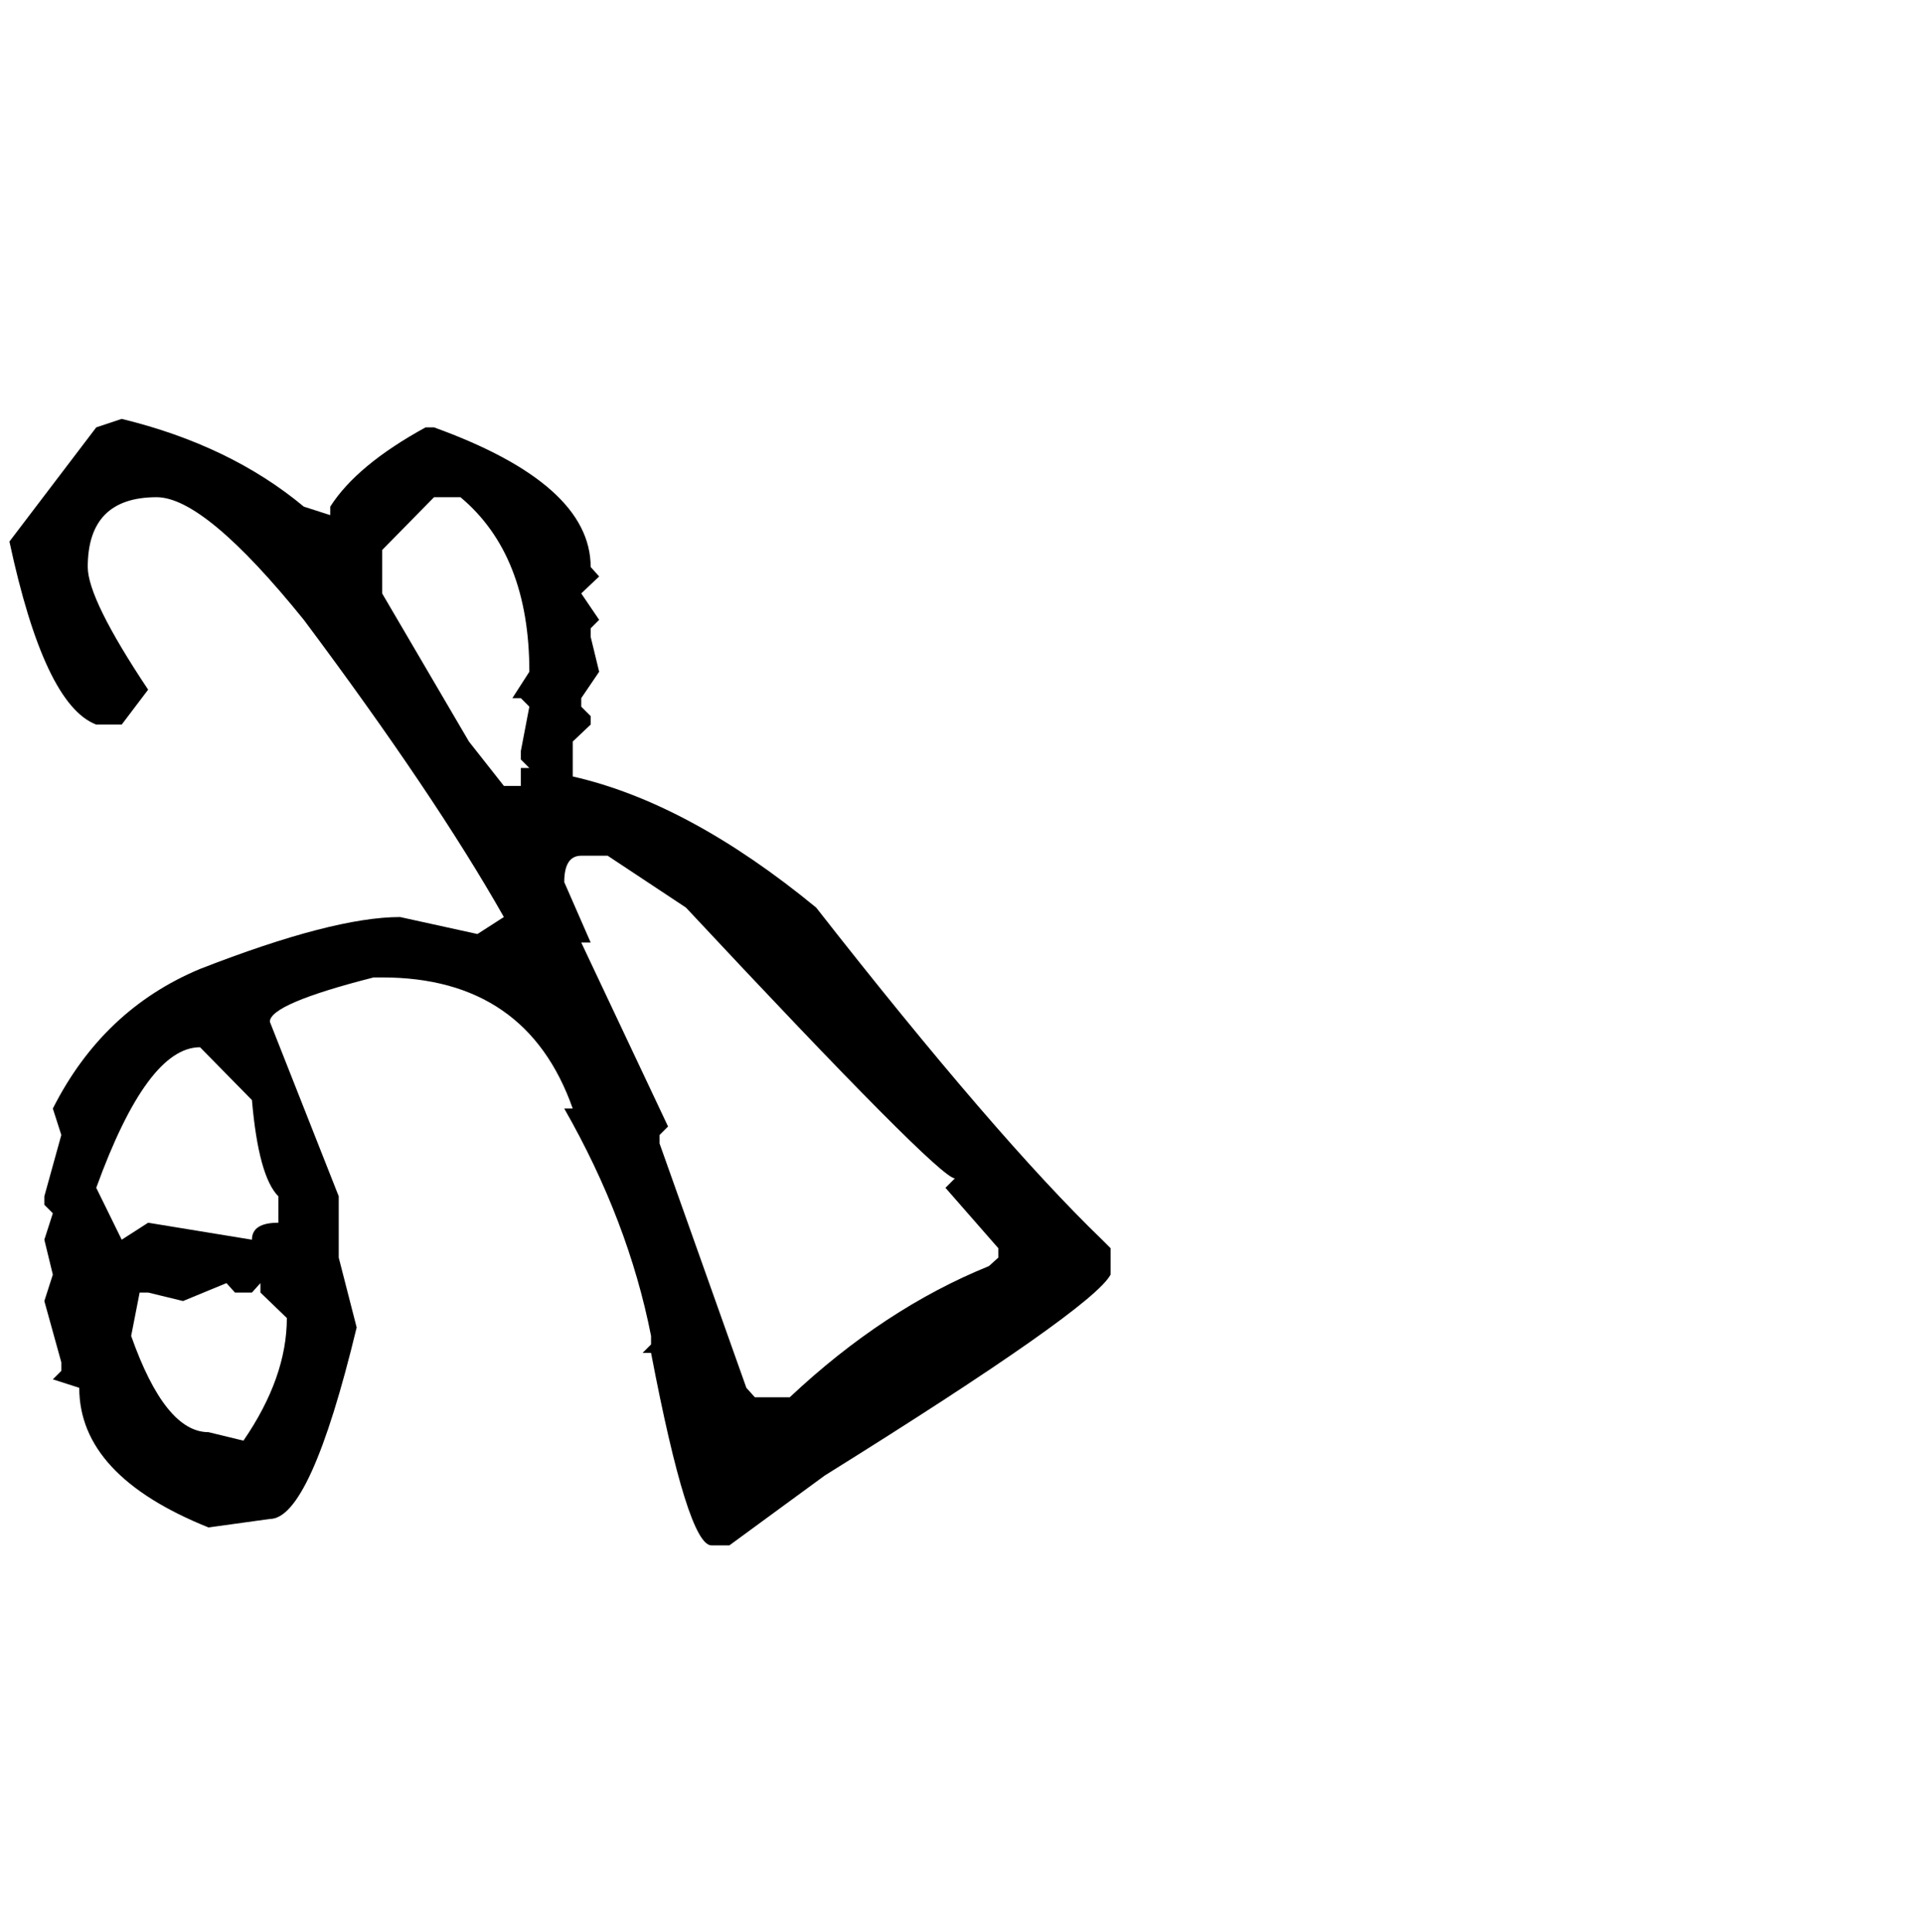 <?xml version="1.0" standalone="no"?>
<!DOCTYPE svg PUBLIC "-//W3C//DTD SVG 1.1//EN" "http://www.w3.org/Graphics/SVG/1.1/DTD/svg11.dtd" >
<svg xmlns="http://www.w3.org/2000/svg" xmlns:xlink="http://www.w3.org/1999/xlink" version="1.1" viewBox="-10 0 2038 2048">
   <path fill="currentColor"
d="M119 444q115 28 193 93l28 9v-9q28 -44 101 -84h9q166 60 166 148l9 10l-19 18l19 28l-9 9v9l9 37l-19 28v9l10 10v9l-19 18v37q123 28 258 139q191 244 303 352l9 9v28q-19 36 -303 213l-101 74h-19q-25 0 -64 -204h-9l9 -9v-9q-24 -122 -92 -241h9q-49 -139 -202 -139
h-9q-110 28 -110 47l73 185v65l19 74q-49 203 -92 203l-65 9q-137 -55 -137 -148l-28 -9l9 -9v-9l-18 -65l9 -28l-9 -37l9 -28l-9 -9v-9l18 -65l-9 -28q53 -105 156 -148q141 -55 212 -55l82 18l28 -18q-73 -129 -212 -315q-105 -130 -156 -130q-73 0 -73 74q0 34 64 130
l-28 37h-27q-55 -21 -92 -194l92 -121zM395 583v46l92 157l37 47h18v-19h9l-9 -9v-9l9 -47l-9 -9h-9l18 -28q0 -124 -73 -185h-28zM588 935l28 64h-10l92 195l-9 9v9l92 259l9 10h37q100 -94 211 -139l10 -9v-10l-56 -64l10 -10q-17 0 -285 -287l-83 -55h-28q-18 0 -18 28z
M92 1259l27 55l28 -18l110 18q0 -18 28 -18v-28q-21 -21 -28 -102l-55 -56q-56 0 -110 149zM184 1379l-37 -9h-9l-9 46q36 102 82 102l37 9q46 -67 46 -130l-28 -27v-10l-9 10h-18l-9 -10z" />
</svg>
